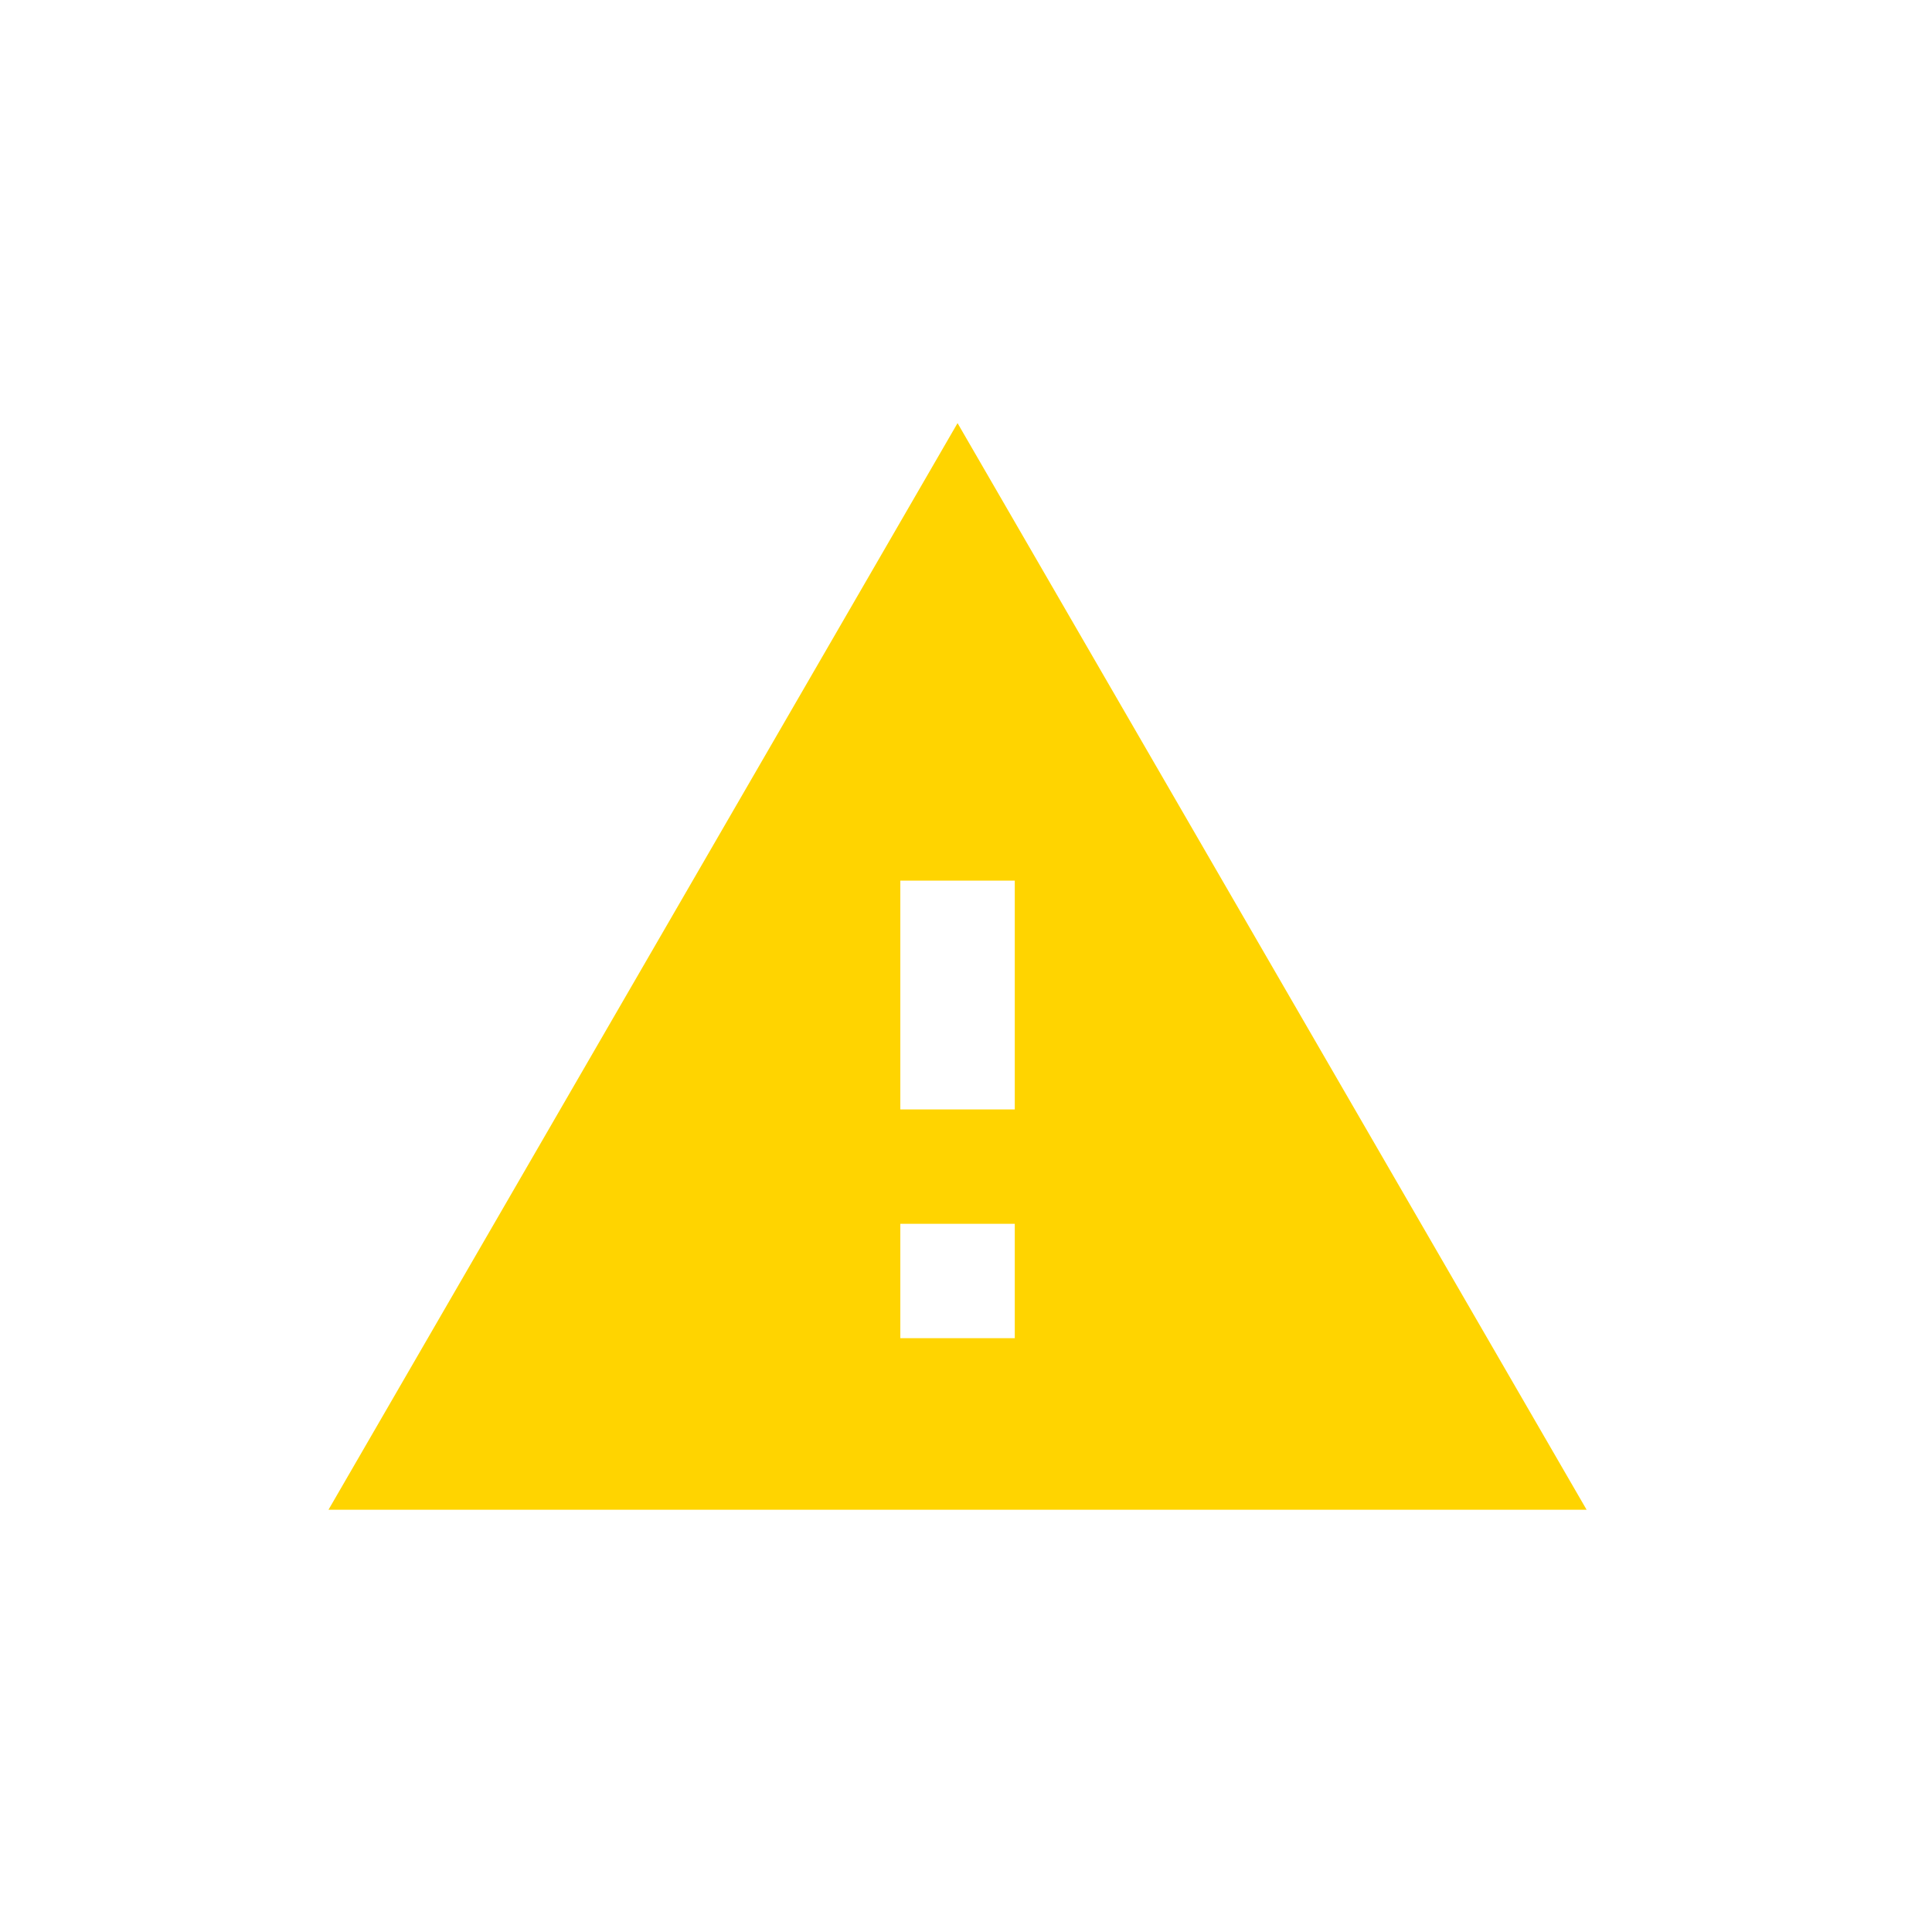 <?xml version="1.0" encoding="UTF-8" standalone="no"?>
<!DOCTYPE svg PUBLIC "-//W3C//DTD SVG 1.1//EN" "http://www.w3.org/Graphics/SVG/1.1/DTD/svg11.dtd">
<svg width="40" height="40" viewBox="0 0 256 256" version="1.1" xmlns="http://www.w3.org/2000/svg" xmlns:xlink="http://www.w3.org/1999/xlink" xml:space="preserve"
     style="fill-rule:evenodd;clip-rule:evenodd;stroke-linejoin:round;stroke-miterlimit:2;">
    <g transform="matrix(1,0,0,1,-4256,-560)">
        <g id="Warning" transform="matrix(1.08,0,0,1.08,3545.66,-1181.96)">
            <rect x="657.81" y="1613.14" width="237.069" height="237.069" style="fill:none;"/>
            <g transform="matrix(1.111,0,0,1.111,-4095.42,966.879)">
                <path d="M4314.53,748.227L4453.47,748.227L4384,628.227L4314.53,748.227ZM4390.32,729.28L4377.68,729.28L4377.68,716.648L4390.32,716.648L4390.32,729.28ZM4390.32,704.016L4377.68,704.016L4377.68,678.753L4390.32,678.753L4390.32,704.016Z"
                      style="fill:rgb(255,212,0);"/>
            </g>
        </g>
    </g>
</svg>
